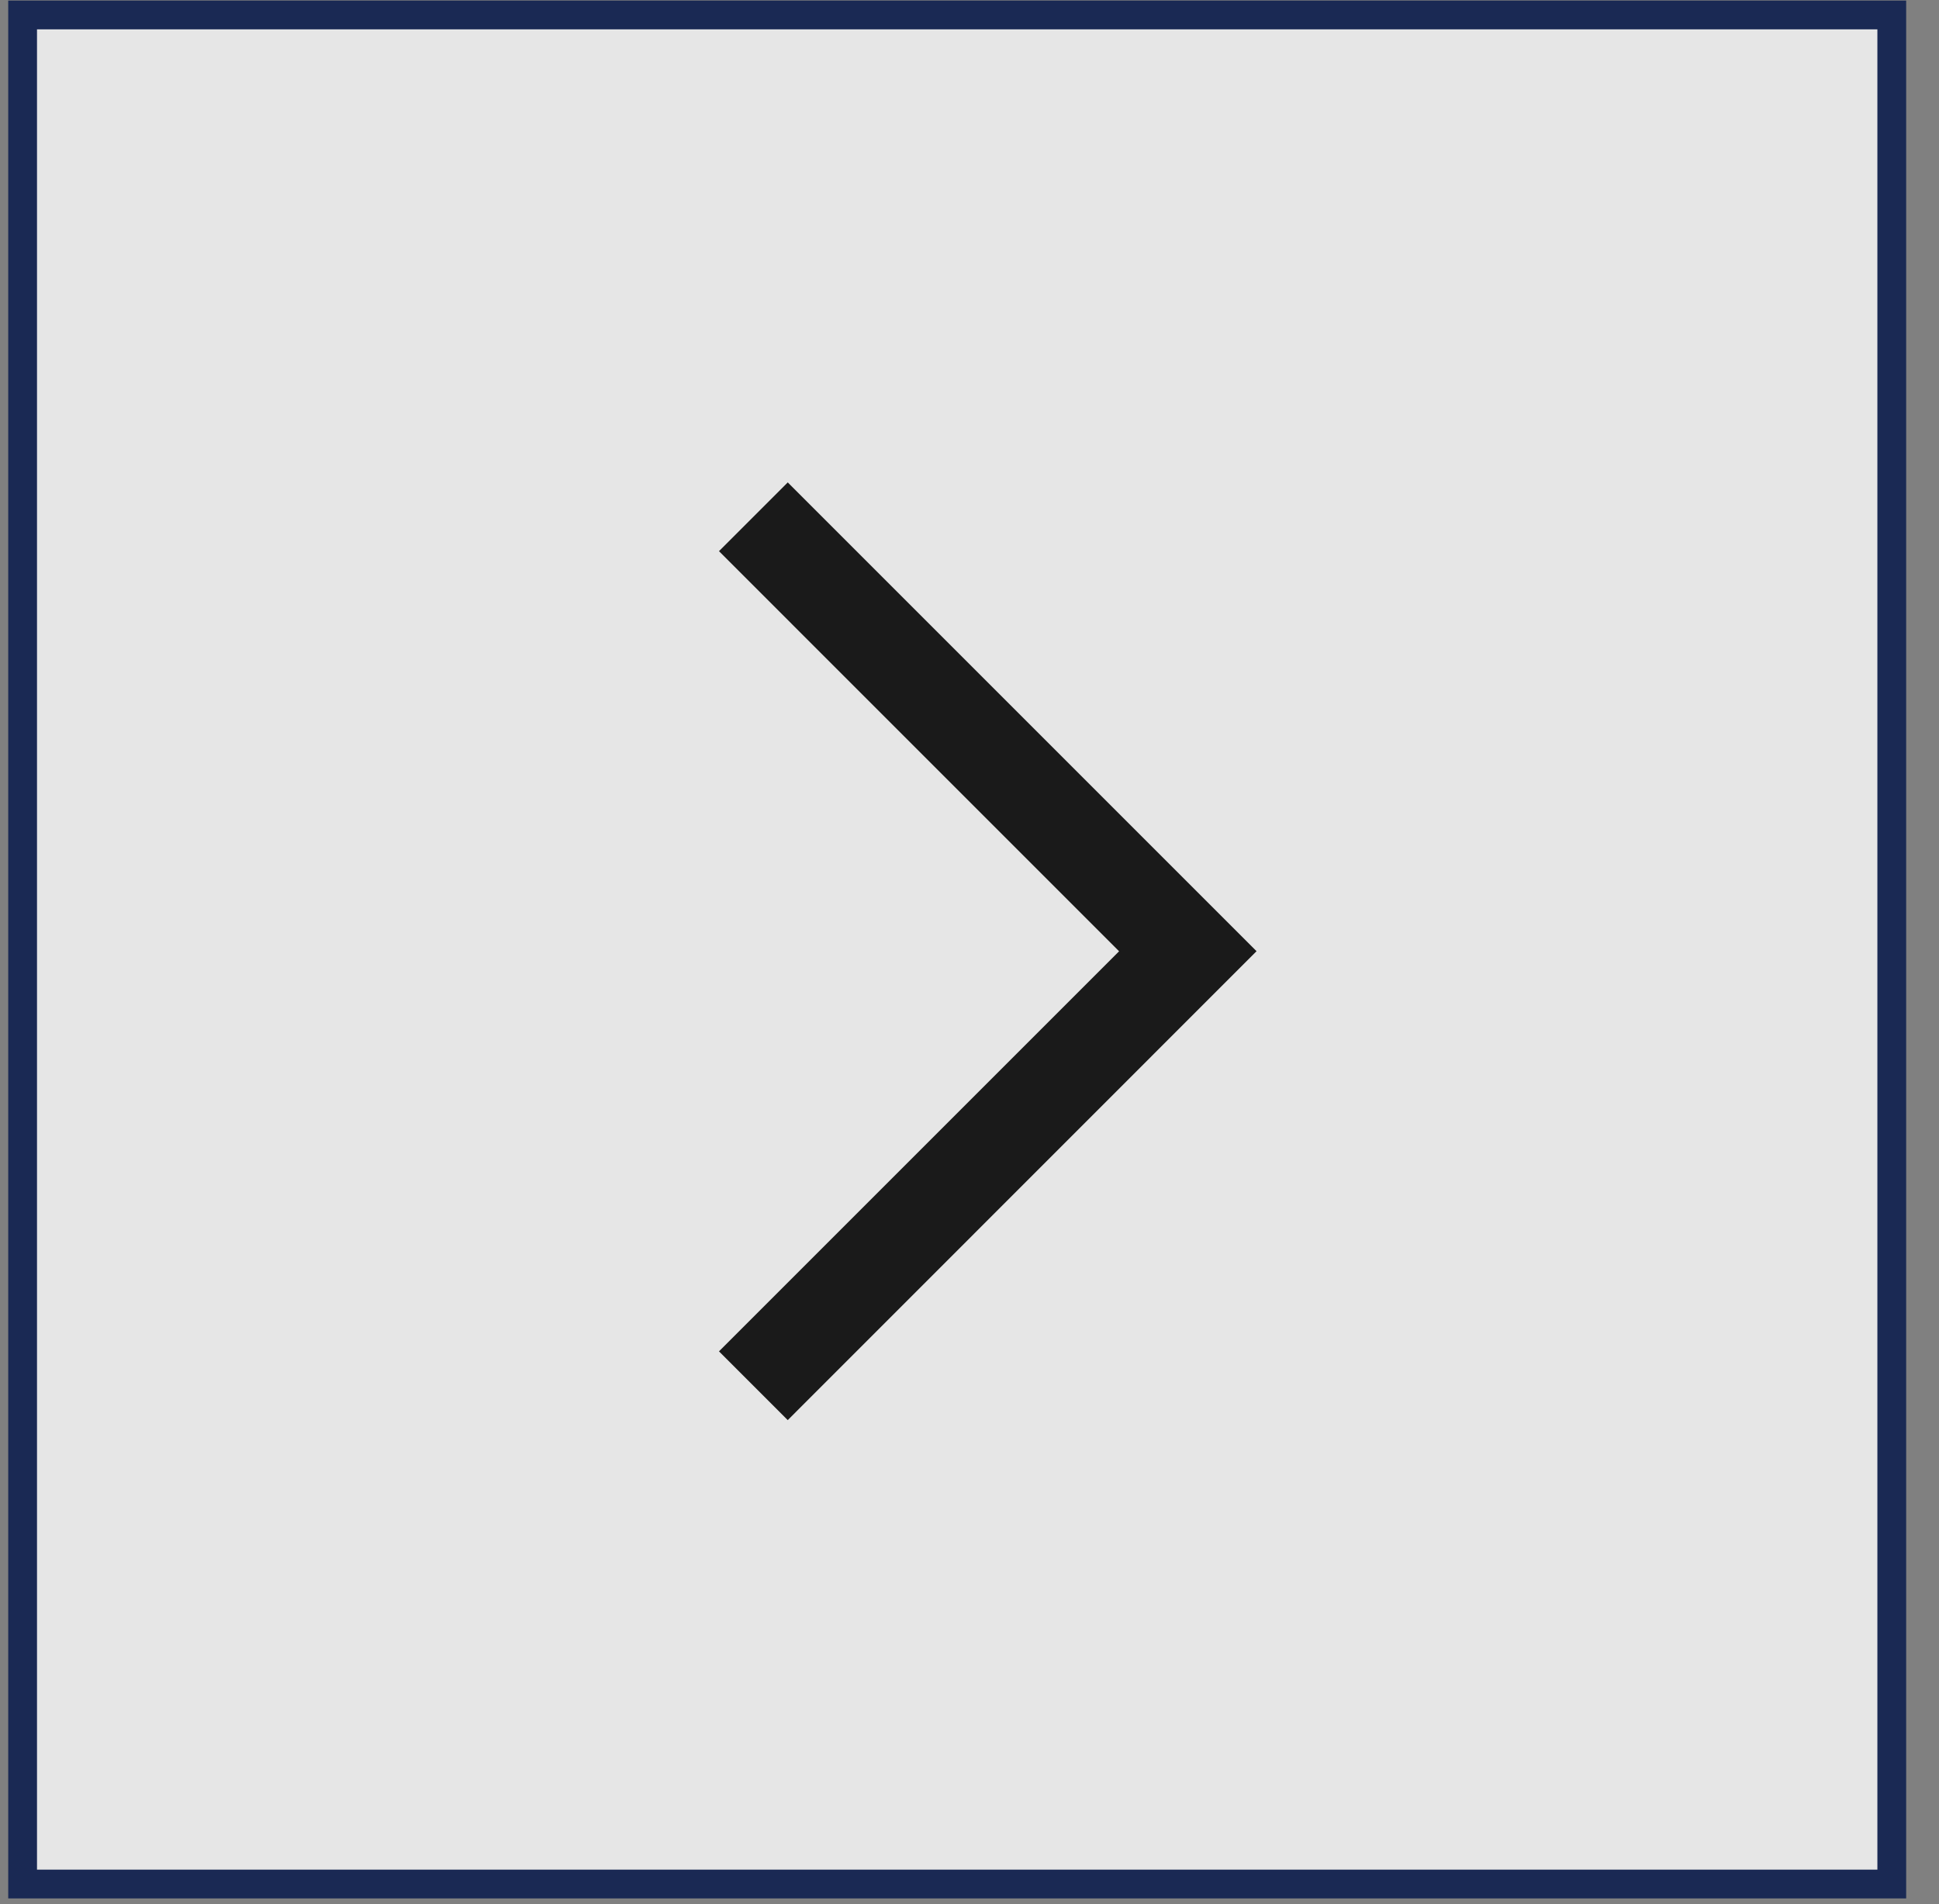 <svg width="56" height="55" viewBox="0 0 56 55" fill="none" xmlns="http://www.w3.org/2000/svg">
<rect x="0" y="0" width="56" height="55" fill="#808080" stroke="none"/>
<g opacity="0.8">
<rect x="0.653" y="0.432" width="53.983" height="53.983" fill="white" stroke="#001349" stroke-width="0.831"/>
<path fillRule="evenodd" clipRule="evenodd" d="M22.751 41.016L20.765 39.03L32.32 27.475L20.765 15.919L22.751 13.933L36.29 27.473L22.751 41.016Z" fill="black"/>
</g>
</svg>
